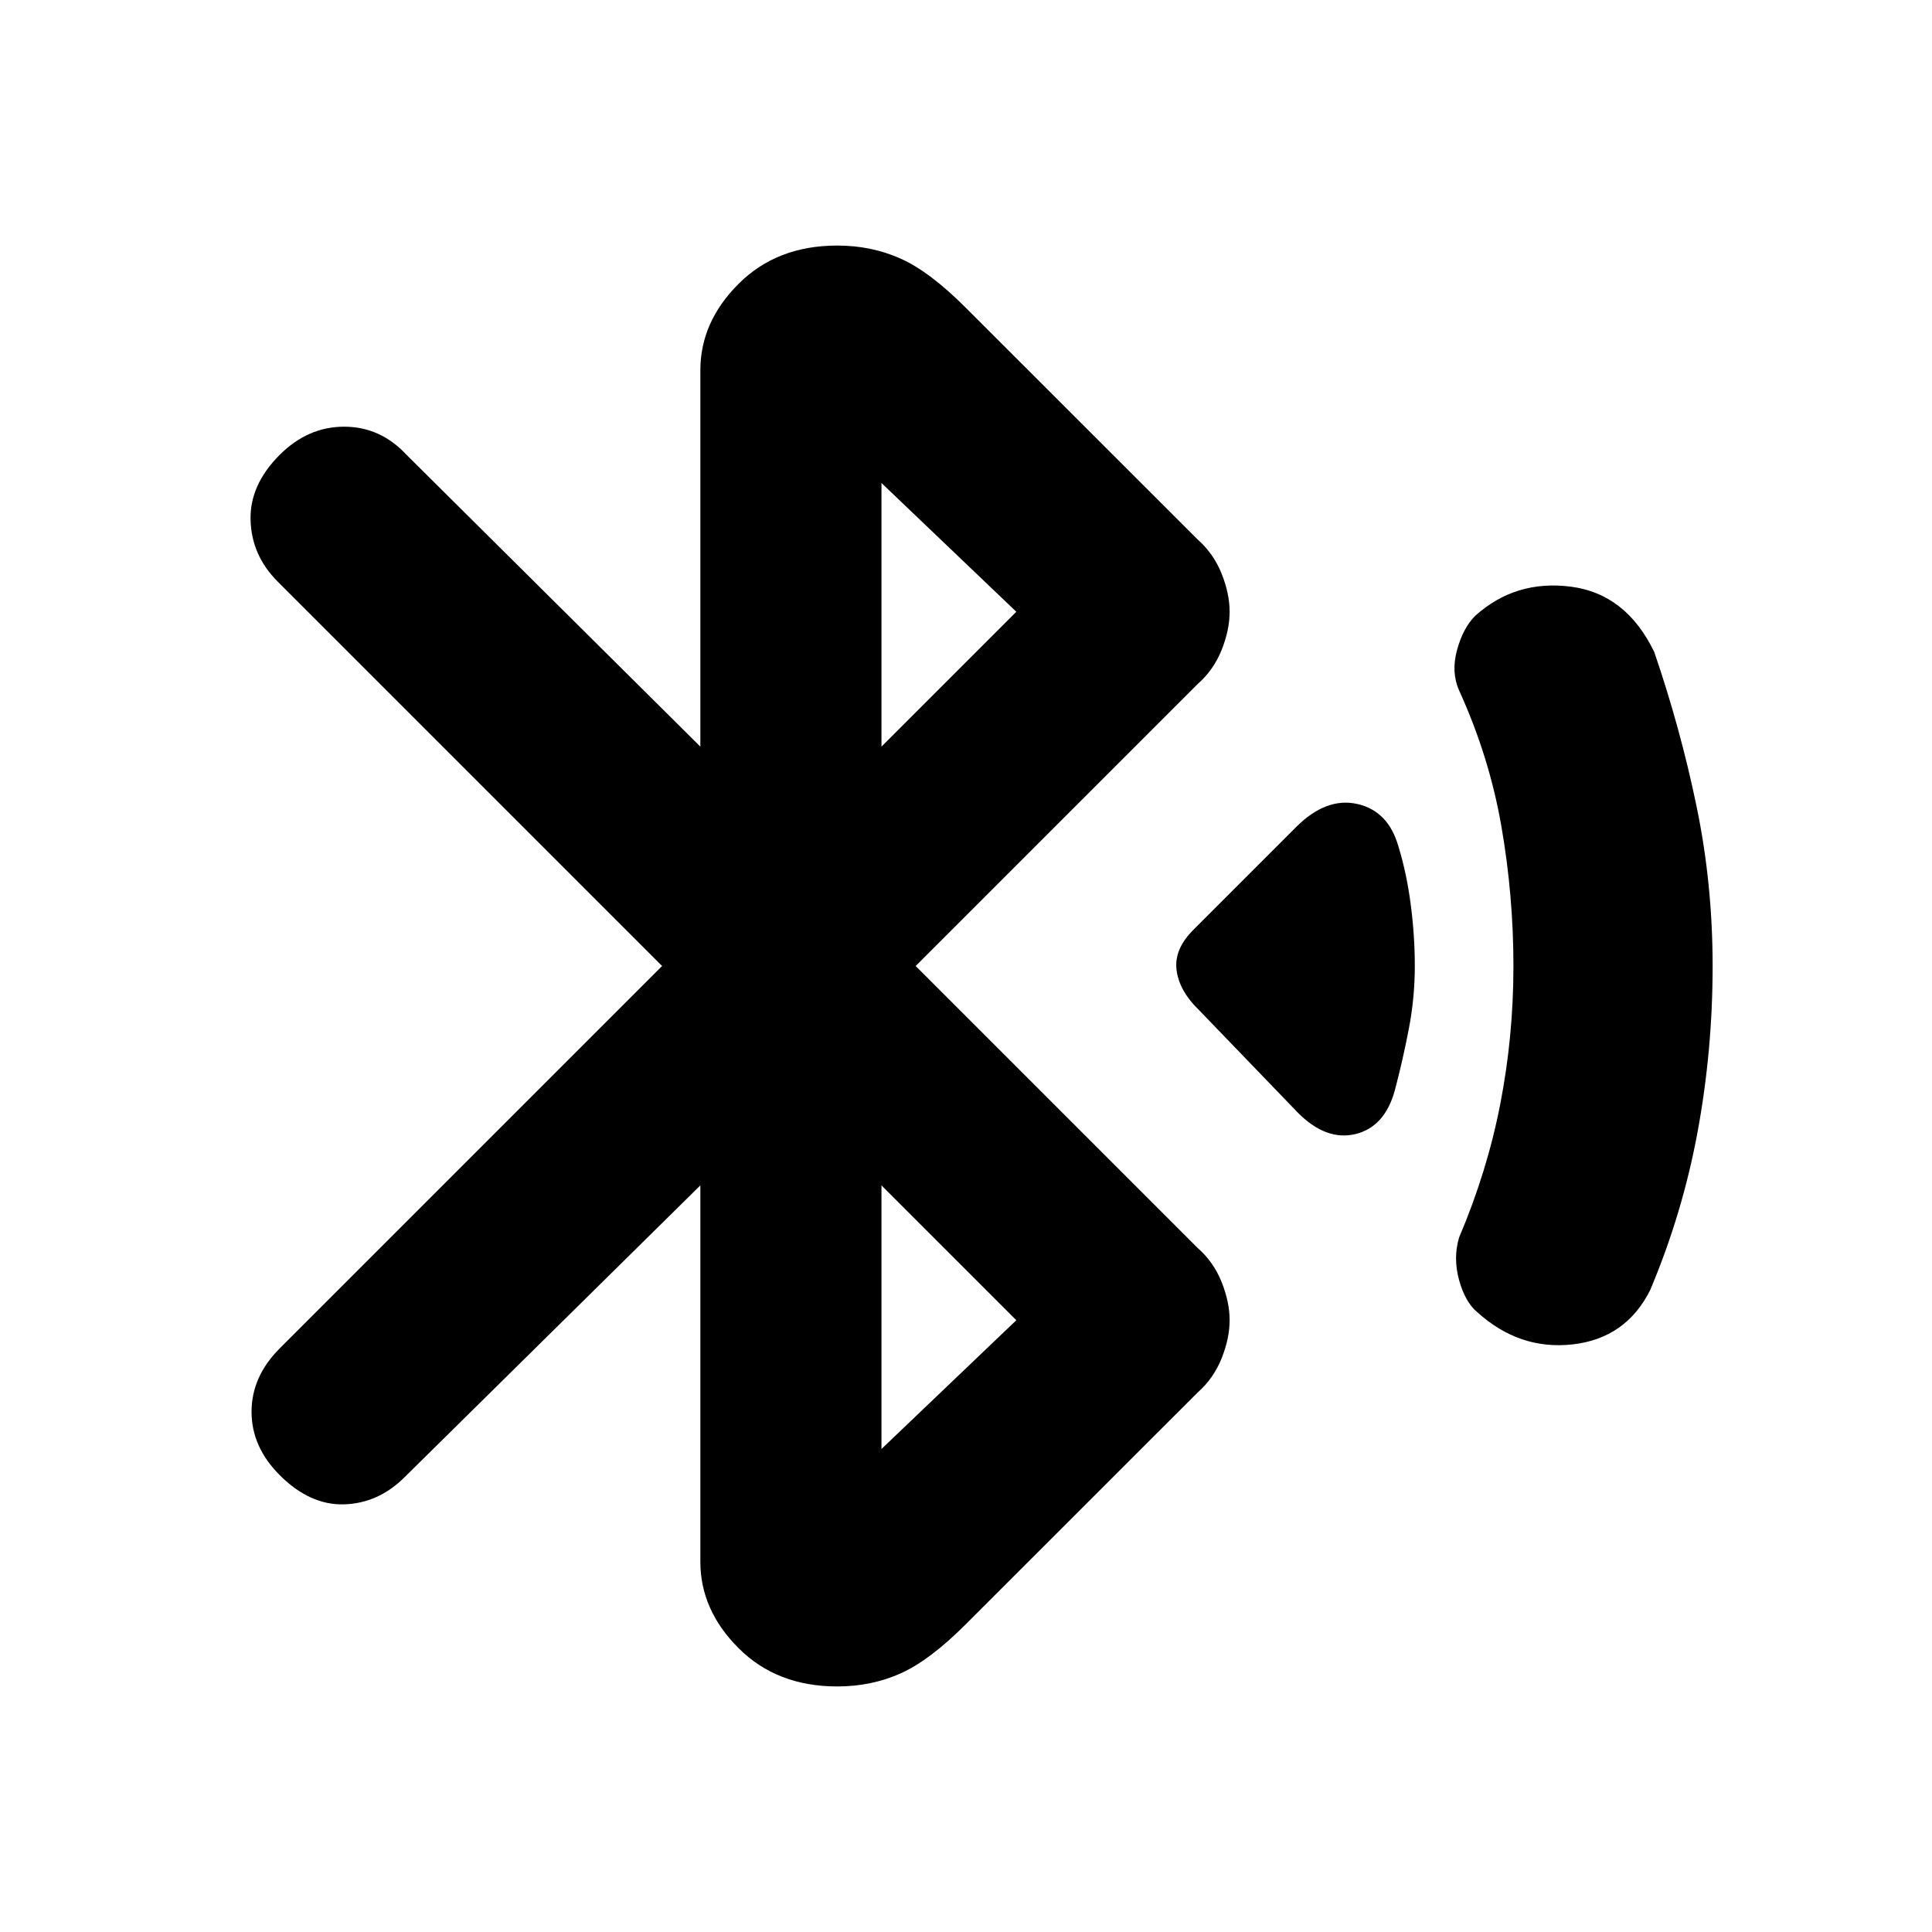<svg xmlns="http://www.w3.org/2000/svg" height="20" width="20"><path d="m13.438 11.521-1.084-1.125q-.166-.188-.177-.386-.01-.198.177-.385l1.063-1.063q.312-.312.635-.239.323.073.427.448.083.271.125.594.042.323.042.635 0 .333-.063.656-.062.323-.145.636-.105.375-.407.448-.302.072-.593-.219Zm1.854 2.062q-.125-.104-.188-.333-.062-.229 0-.438.292-.687.427-1.385.136-.698.136-1.427 0-.729-.125-1.448t-.438-1.406q-.083-.188-.021-.417.063-.229.188-.354.417-.375.989-.302.573.073.865.677.271.792.437 1.594.167.802.167 1.656 0 .875-.156 1.719-.156.843-.49 1.635-.25.5-.802.563-.552.062-.989-.334ZM7.25 12.271l-3.062 3.021q-.271.27-.626.281-.354.01-.666-.302-.292-.292-.292-.656 0-.365.292-.657L6.854 10 2.875 6.021q-.271-.271-.281-.636-.011-.364.302-.677.292-.291.666-.291.376 0 .646.291L7.25 7.729V3.833q0-.5.396-.895.396-.396 1.021-.396.354 0 .656.135.302.135.677.511l2.396 2.395q.166.146.25.355.083.208.083.395 0 .188-.083.396-.084.209-.25.354L9.479 10l2.917 2.917q.166.145.25.354.083.208.083.396 0 .187-.083.395-.084.209-.25.355L10 16.812q-.375.376-.677.511-.302.135-.656.135-.625 0-1.021-.396-.396-.395-.396-.895Zm1.875-4.542 1.396-1.396L9.125 5Zm0 7.271 1.396-1.333-1.396-1.396Z"/></svg>